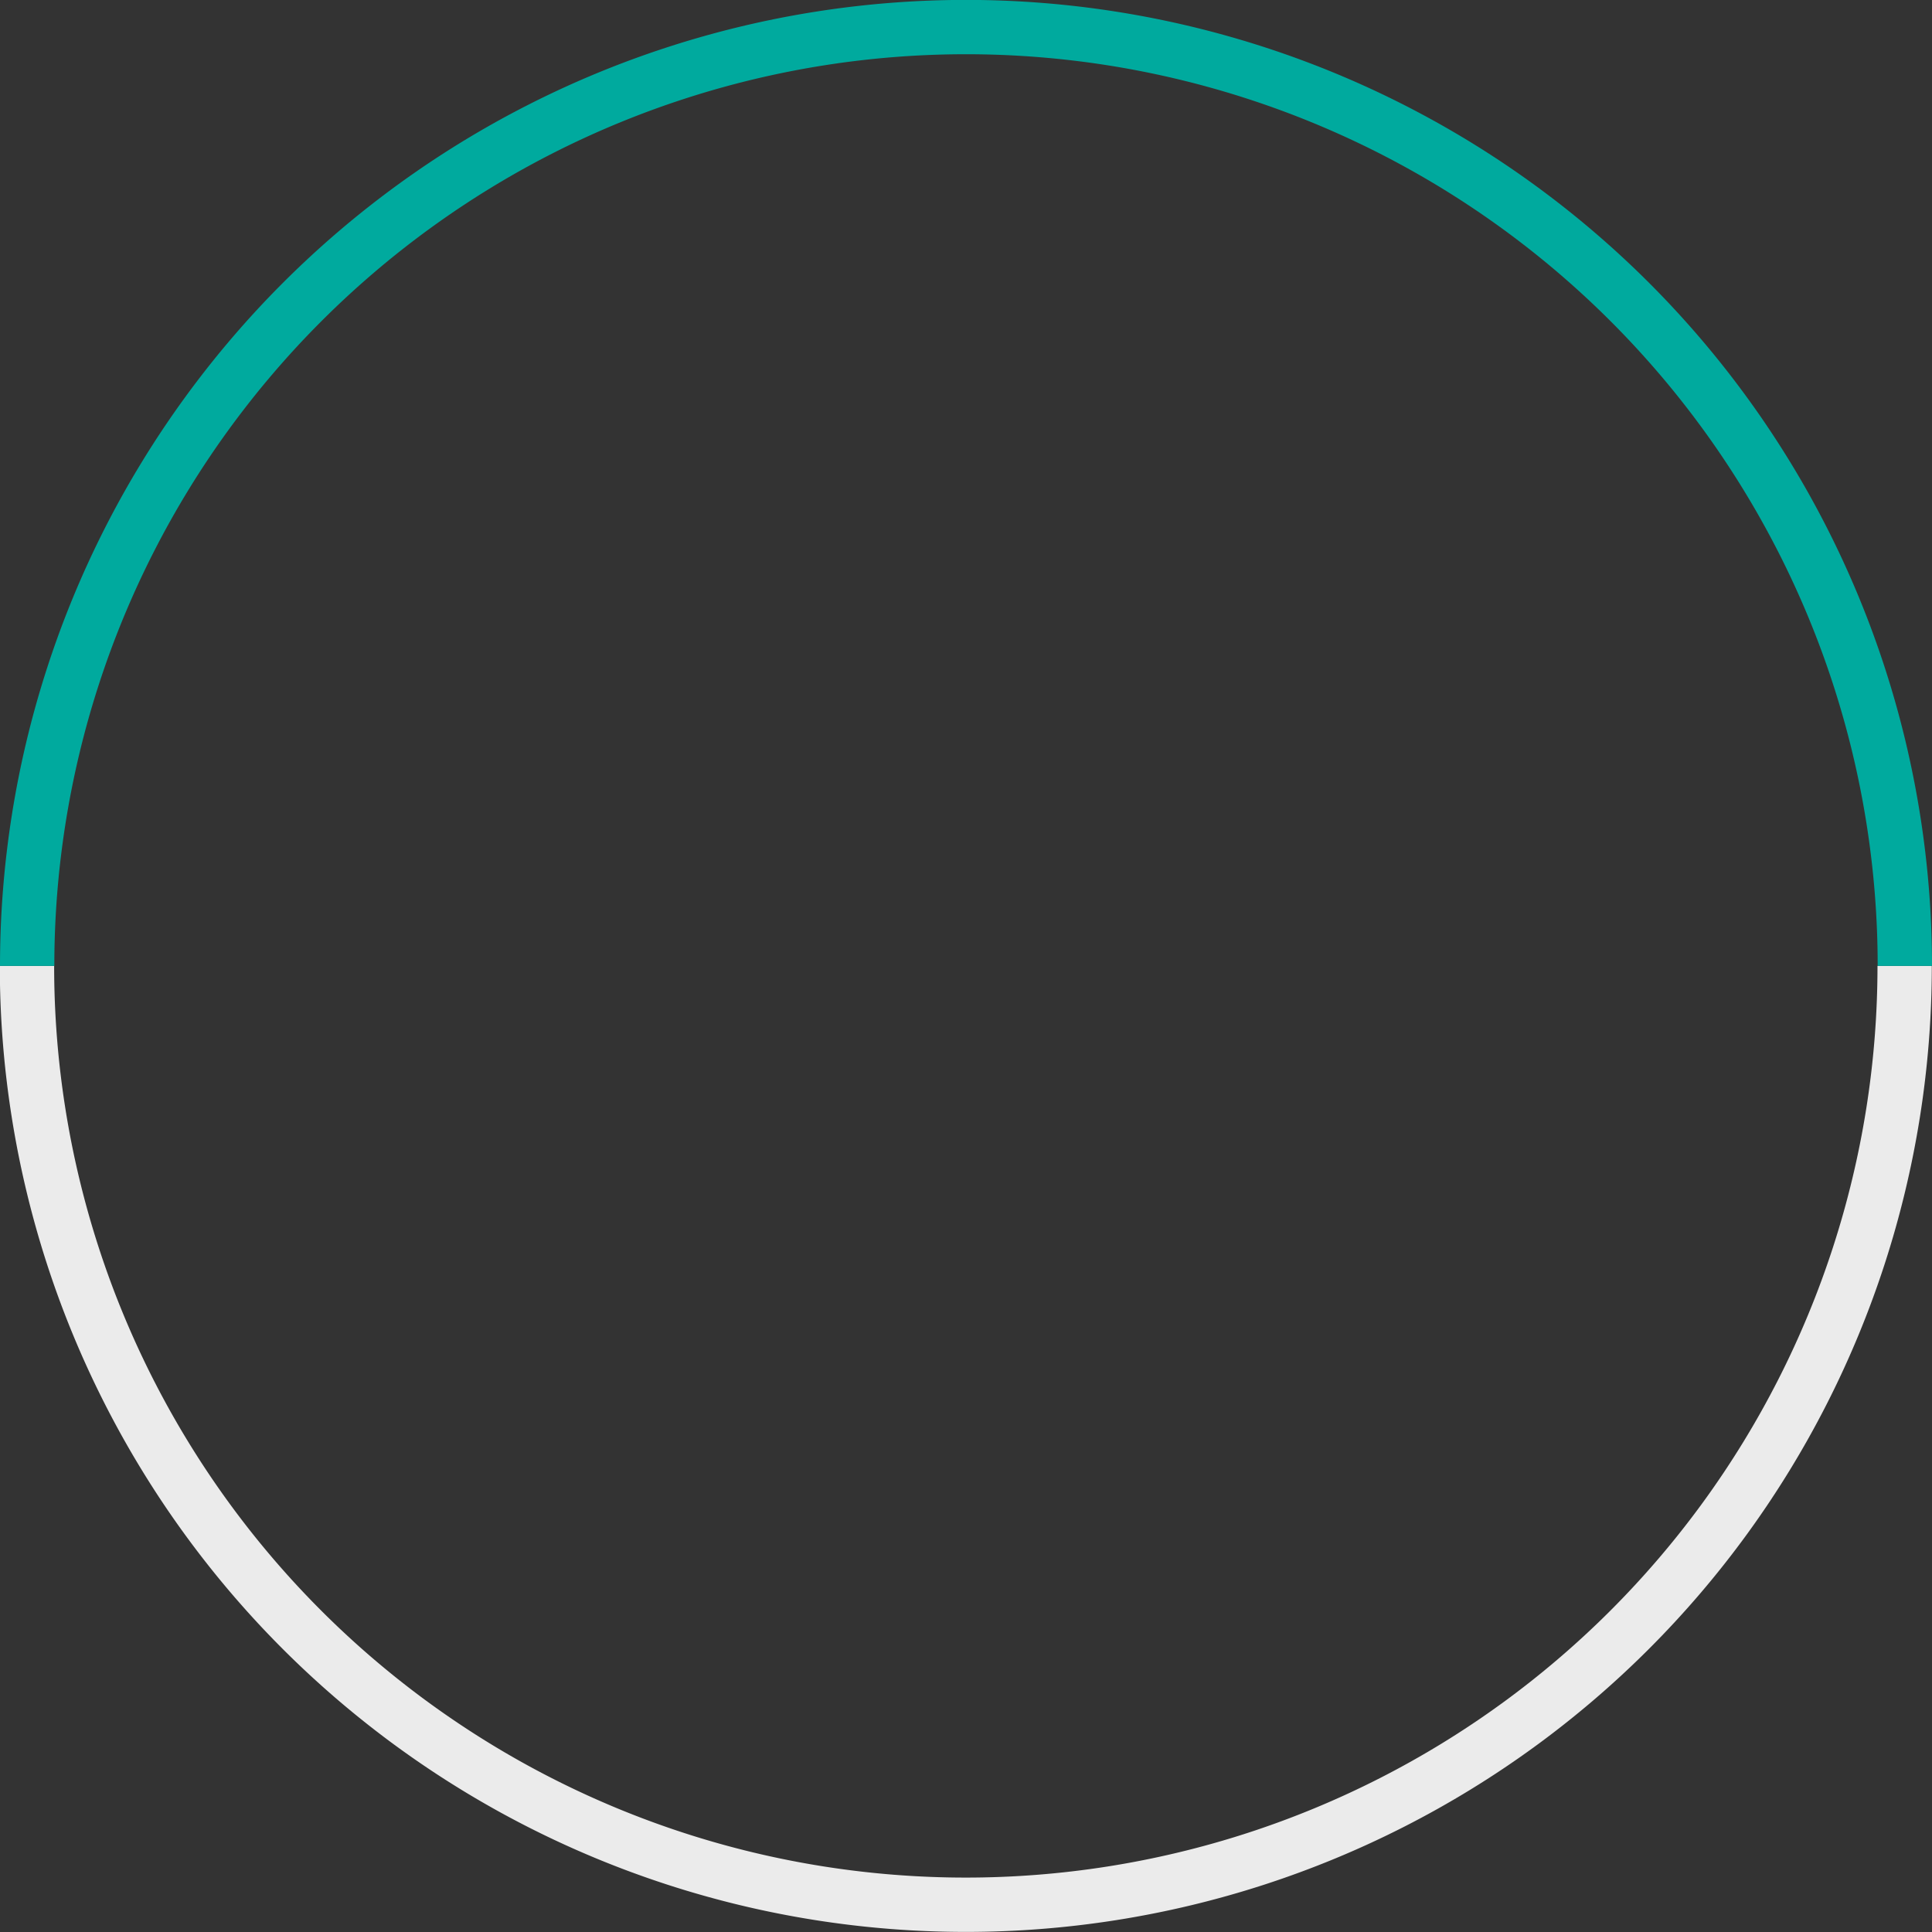 <svg data-name="Слой 5" xmlns="http://www.w3.org/2000/svg" viewBox="0 0 106.69 106.69"><rect x="0" y="0" width="106.69" height="106.69" fill="#333333" stroke="none"/><title>50</title><path d="M105.18 53.34a51.845 51.845 0 0 1-103.69 0" fill="none" stroke="#ebebeb" stroke-miterlimit="10" stroke-width="3"/><path d="M1.5 53.34a51.845 51.845 0 0 1 103.69 0" fill="none" stroke="#00aa9e" stroke-miterlimit="10" stroke-width="3"/></svg>